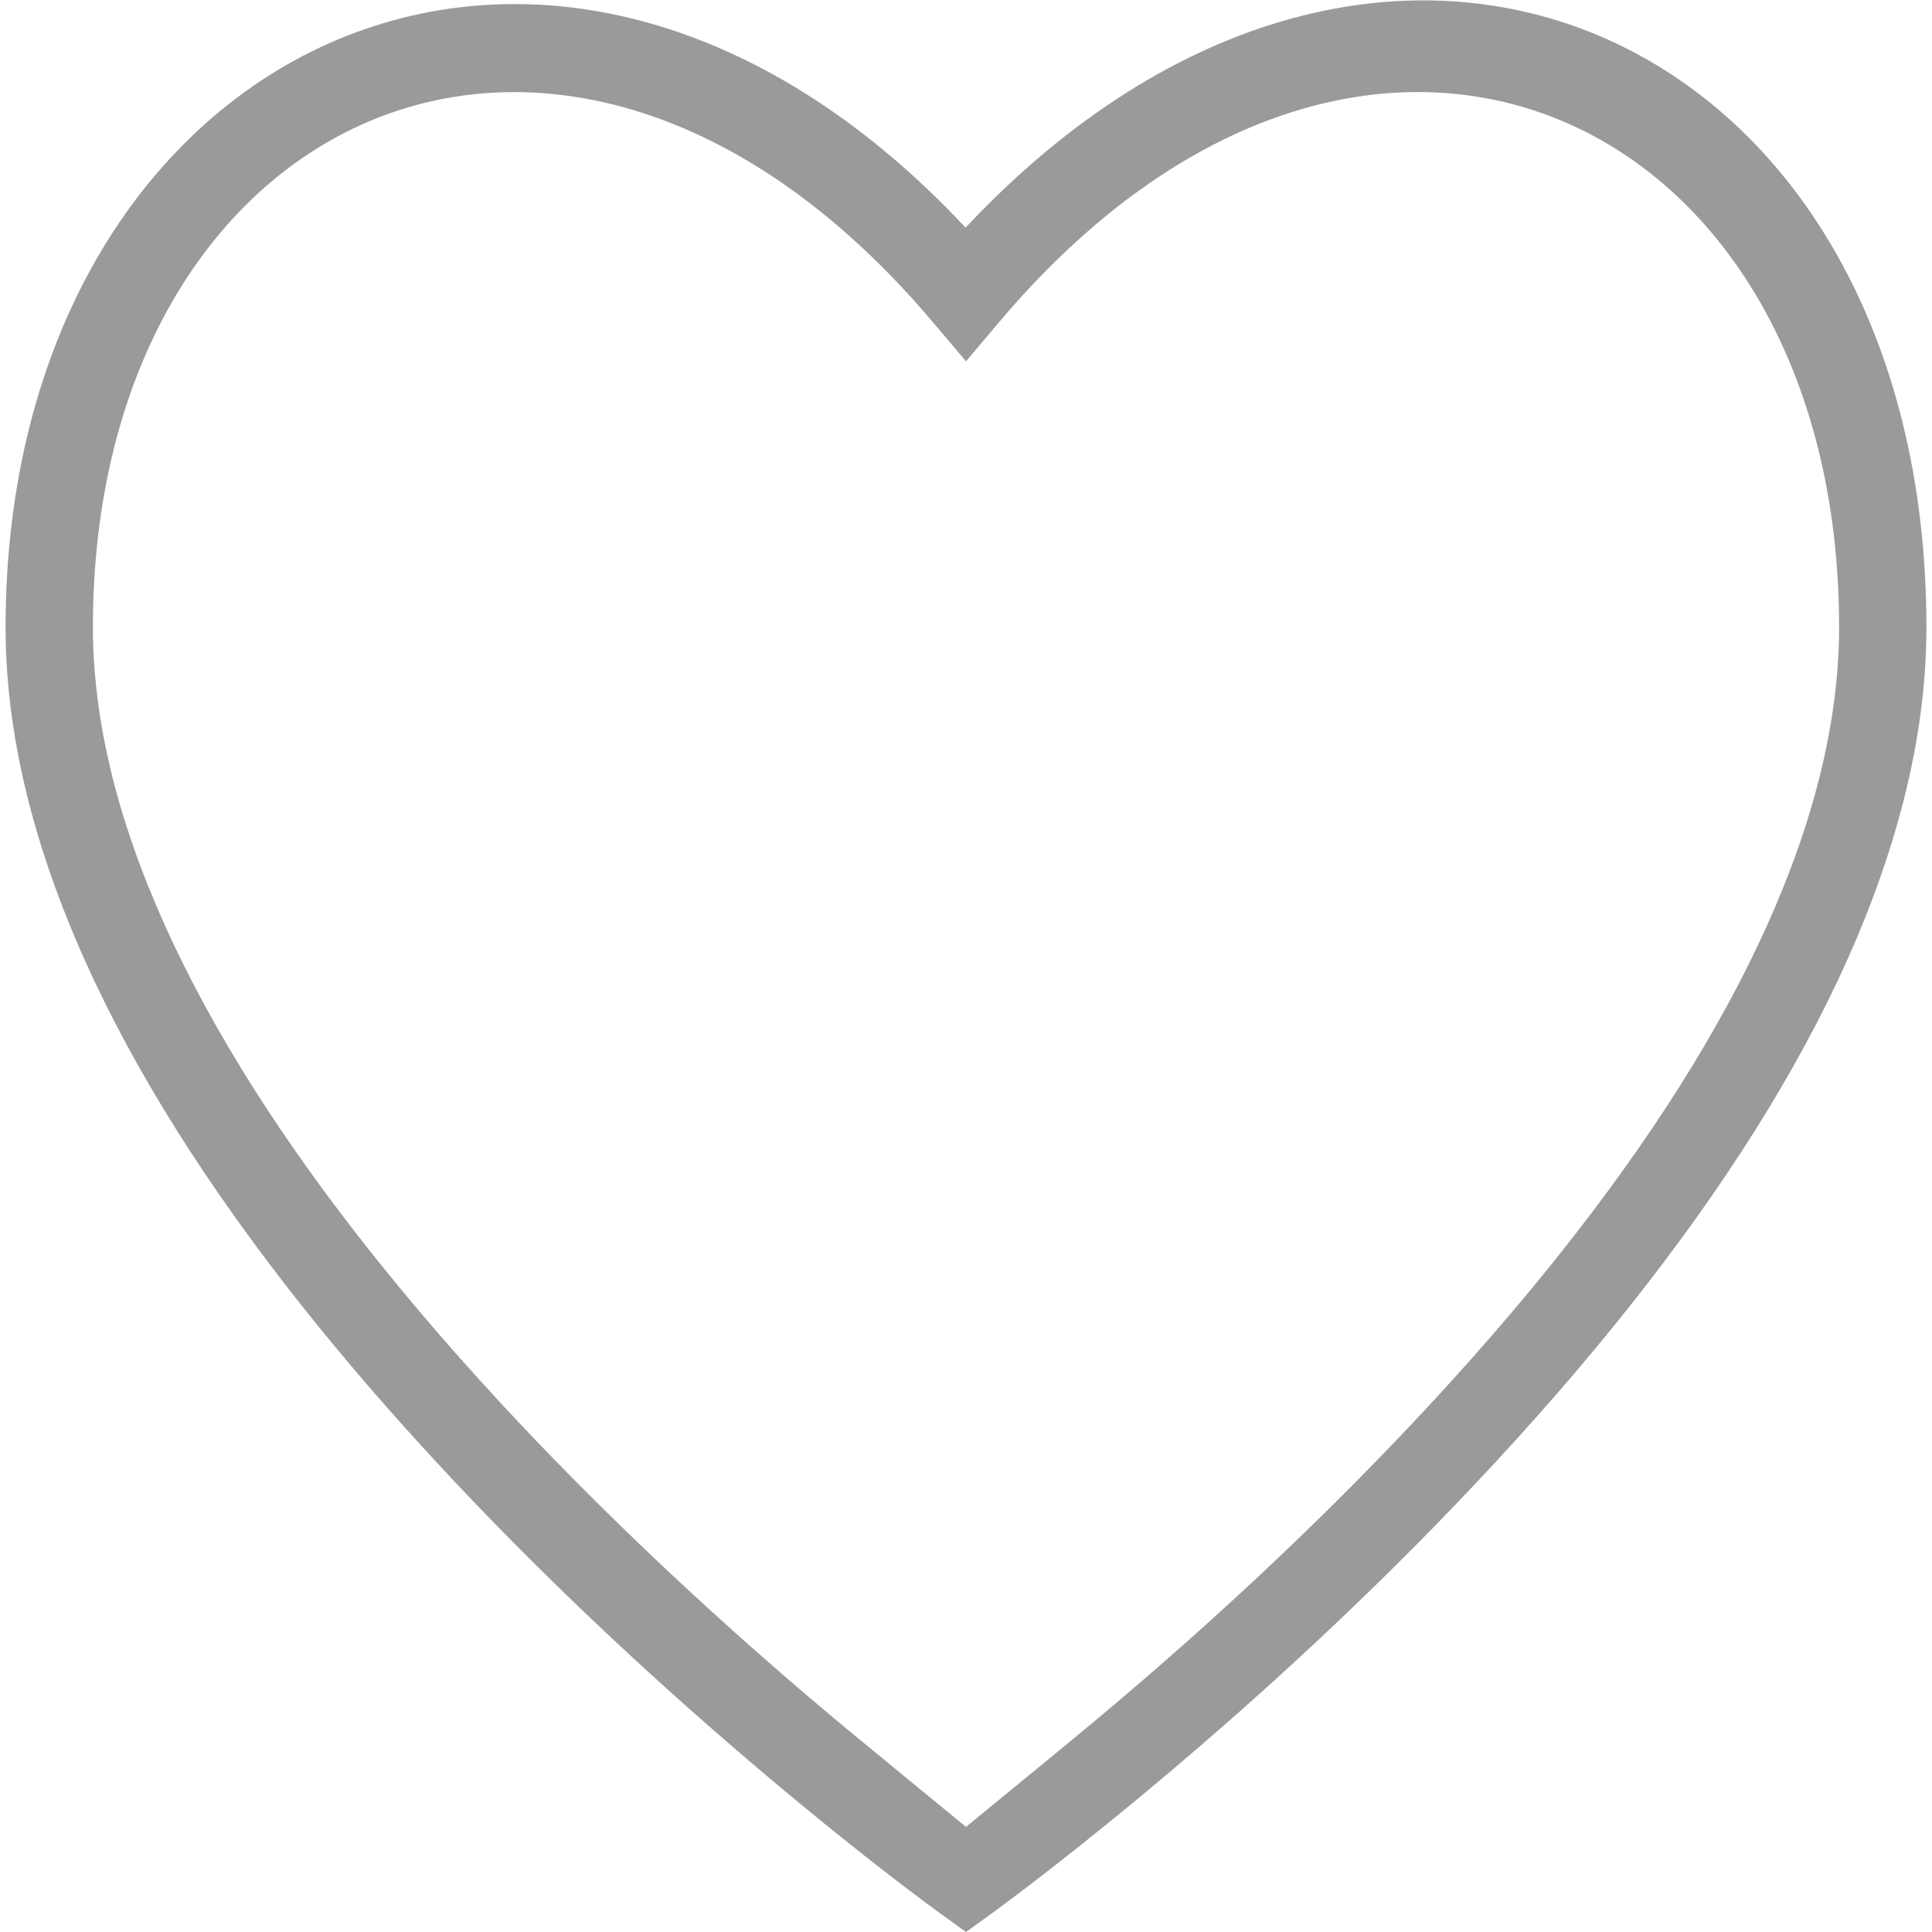 <svg class="svg-icon" style="width: 1em; height: 1em;vertical-align: middle;fill: currentColor;overflow: hidden;" viewBox="0 0 1024 1024" version="1.1" xmlns="http://www.w3.org/2000/svg"><path fill="#9b9999" d="M421.298 953.706c20.177 16.706 38.872 31.607 55.717 44.472 10.135 7.774 17.446 13.189 21.426 16.058L512 1024l13.513-9.764c3.98-2.869 11.291-8.283 21.426-16.058 16.845-12.911 35.54-27.812 55.717-44.472 57.568-47.665 115.182-100.327 168.955-156.414 120.134-125.27 204.171-249.384 235.825-367.25C1016.413 396.677 1021.04 364.145 1021.04 332.492c0-314.263-286.914-448.65-509.272-211.853C290.243-116.204 2.96 26.512 2.96 332.492c0 31.653 4.628 64.232 13.559 97.551 31.653 117.866 115.645 241.933 235.825 367.25C306.163 853.379 363.73 905.995 421.298 953.706zM49.236 332.492c0-273.632 251.142-391.313 445.086-161.875L512 191.488l17.678-20.917C723.622-58.821 974.764 58.813 974.764 332.492c0 27.442-4.072 55.994-11.986 85.565-29.2 108.75-109.259 227.032-224.533 347.212-52.477 54.745-108.796 106.204-165.114 152.805C553.464 934.363 512 968.283 512 968.283s-49.284-40.399-61.177-50.256c-56.318-46.647-112.59-98.106-165.114-152.805-115.228-120.18-195.286-238.416-224.533-347.212C53.308 388.44 49.236 359.934 49.236 332.492z"  /></svg>
